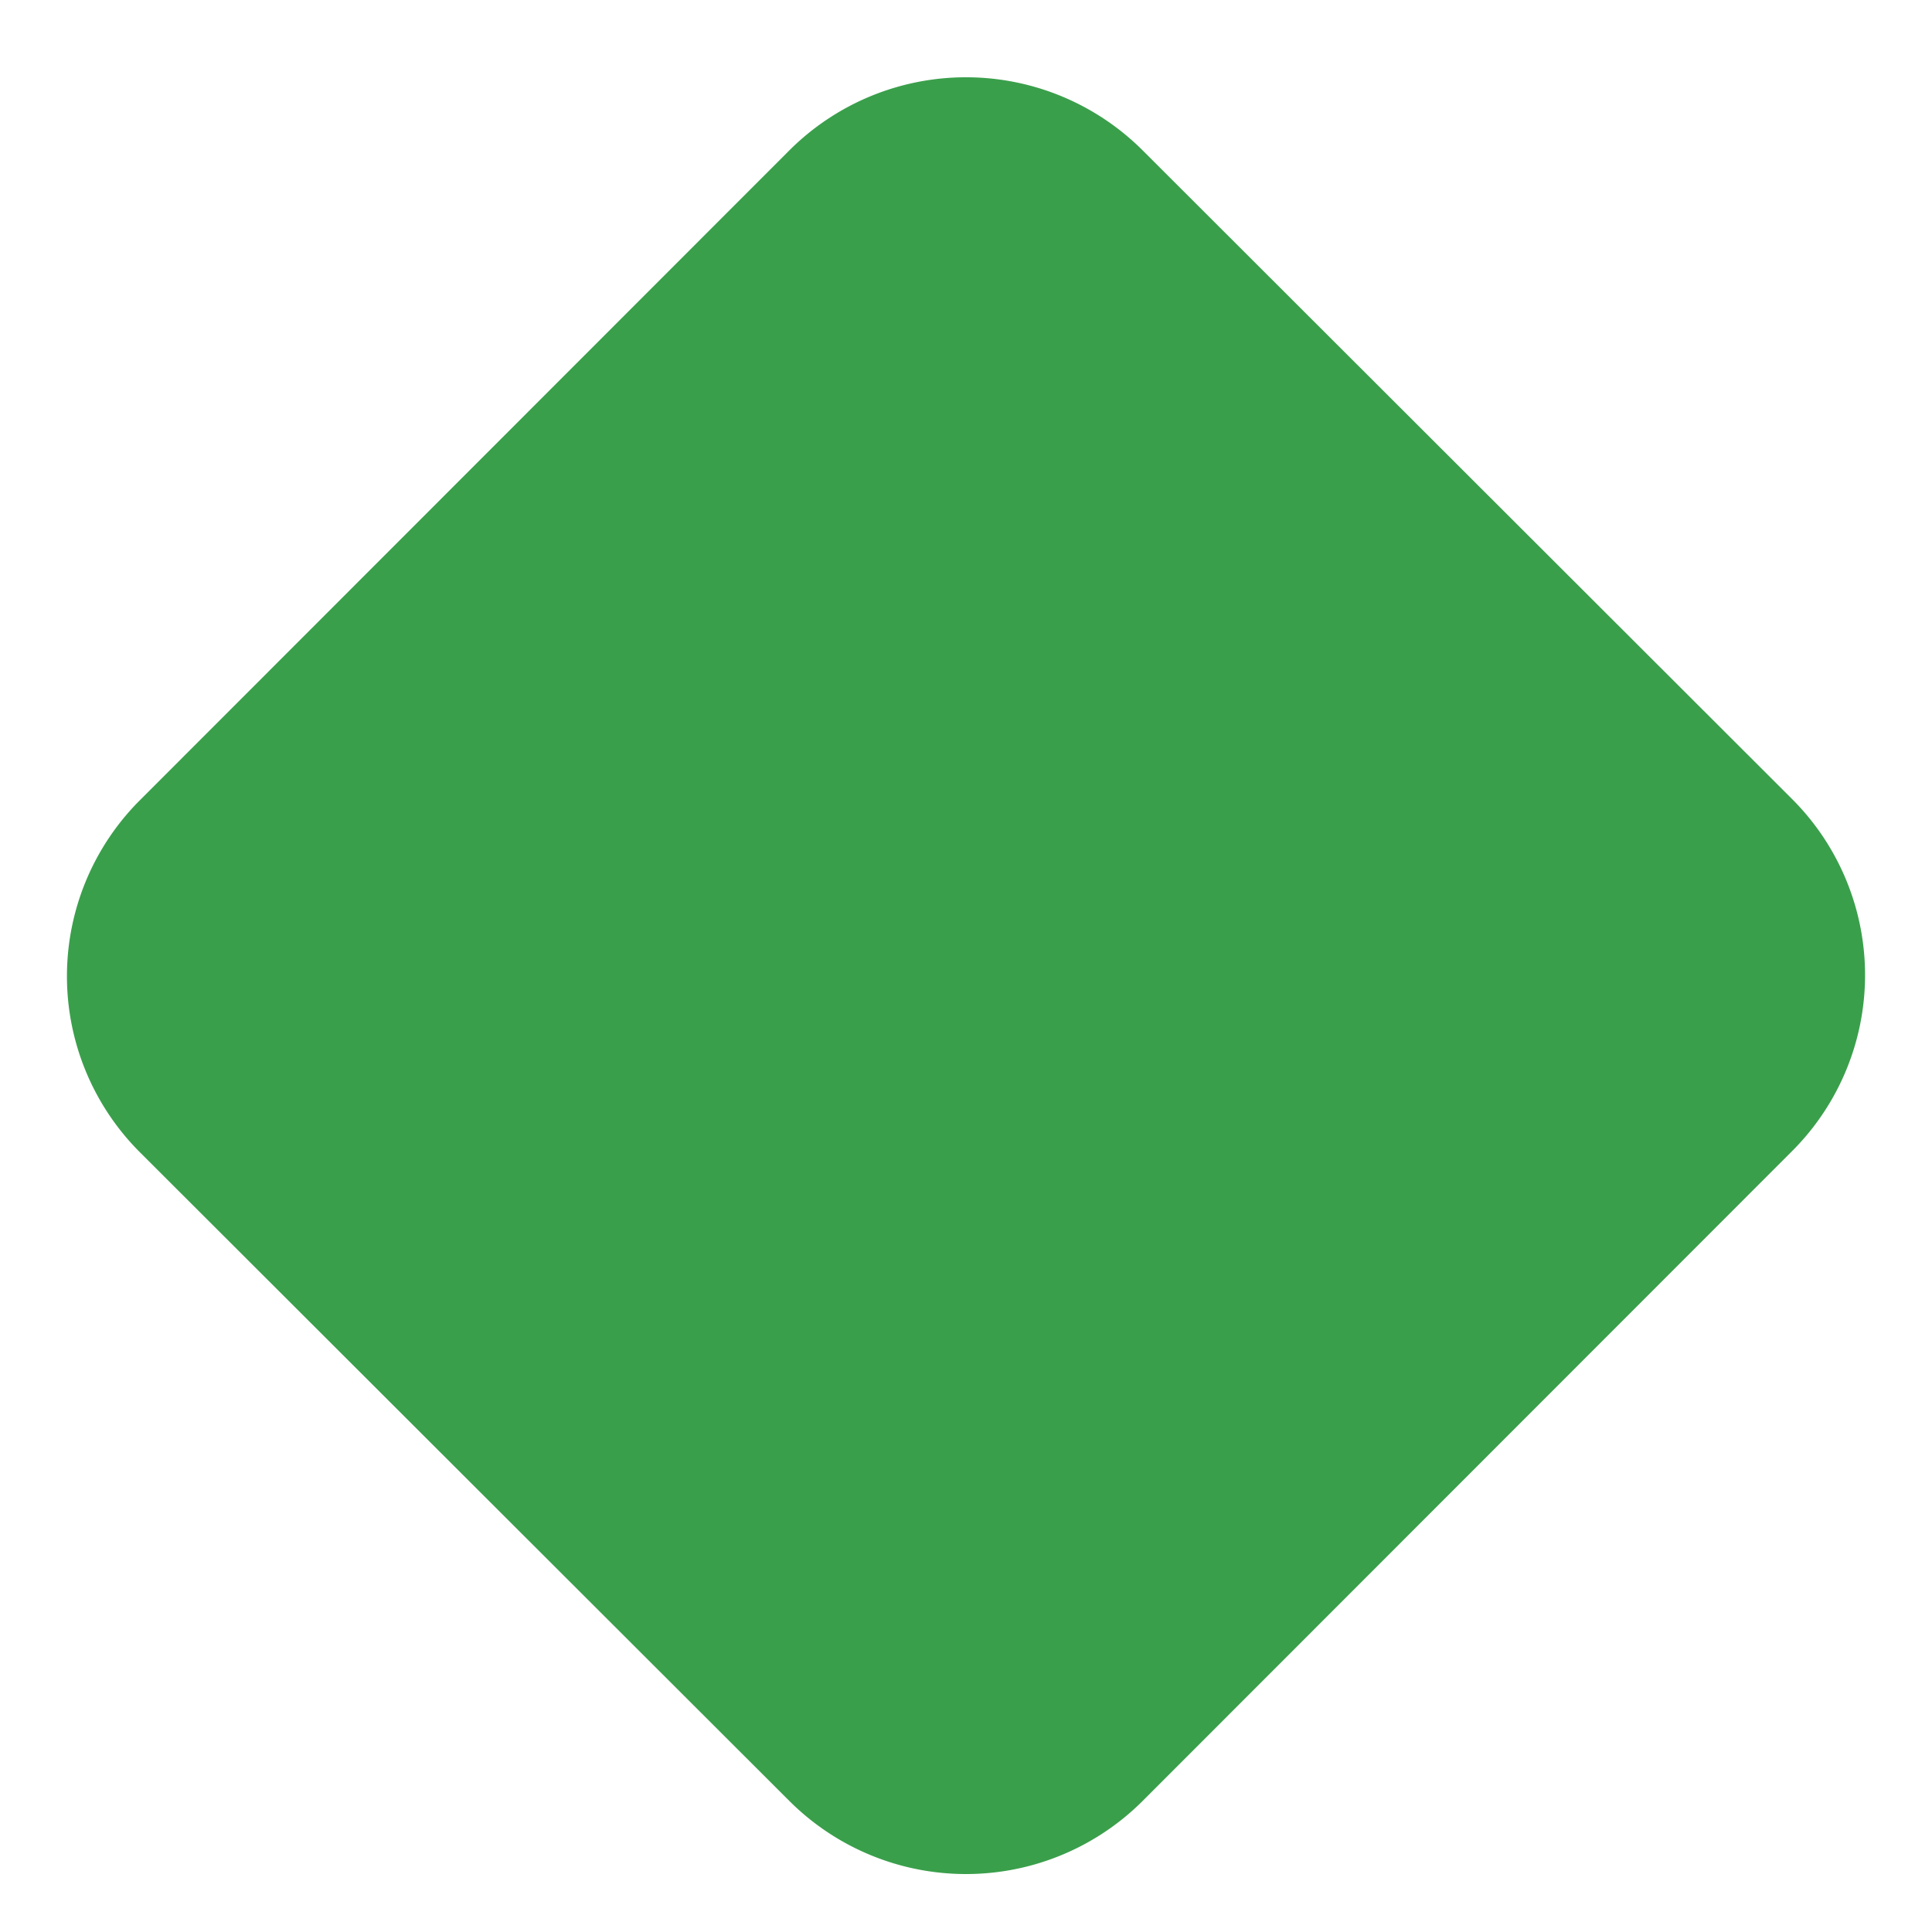 <svg id="Calque_1" data-name="Calque 1" xmlns="http://www.w3.org/2000/svg" viewBox="0 0 50 50"><defs><style>.cls-1{fill:#3a9f4b;}</style></defs><title>Plan de travail 1</title><path class="cls-1" d="M20.43,46.61,3.63,29.83a6.44,6.44,0,0,1,0-9.13L20.43,3.89a6.47,6.47,0,0,1,9.14,0l16.8,16.78a6.44,6.44,0,0,1,0,9.13L29.57,46.61A6.47,6.47,0,0,1,20.43,46.61Z"/></svg>